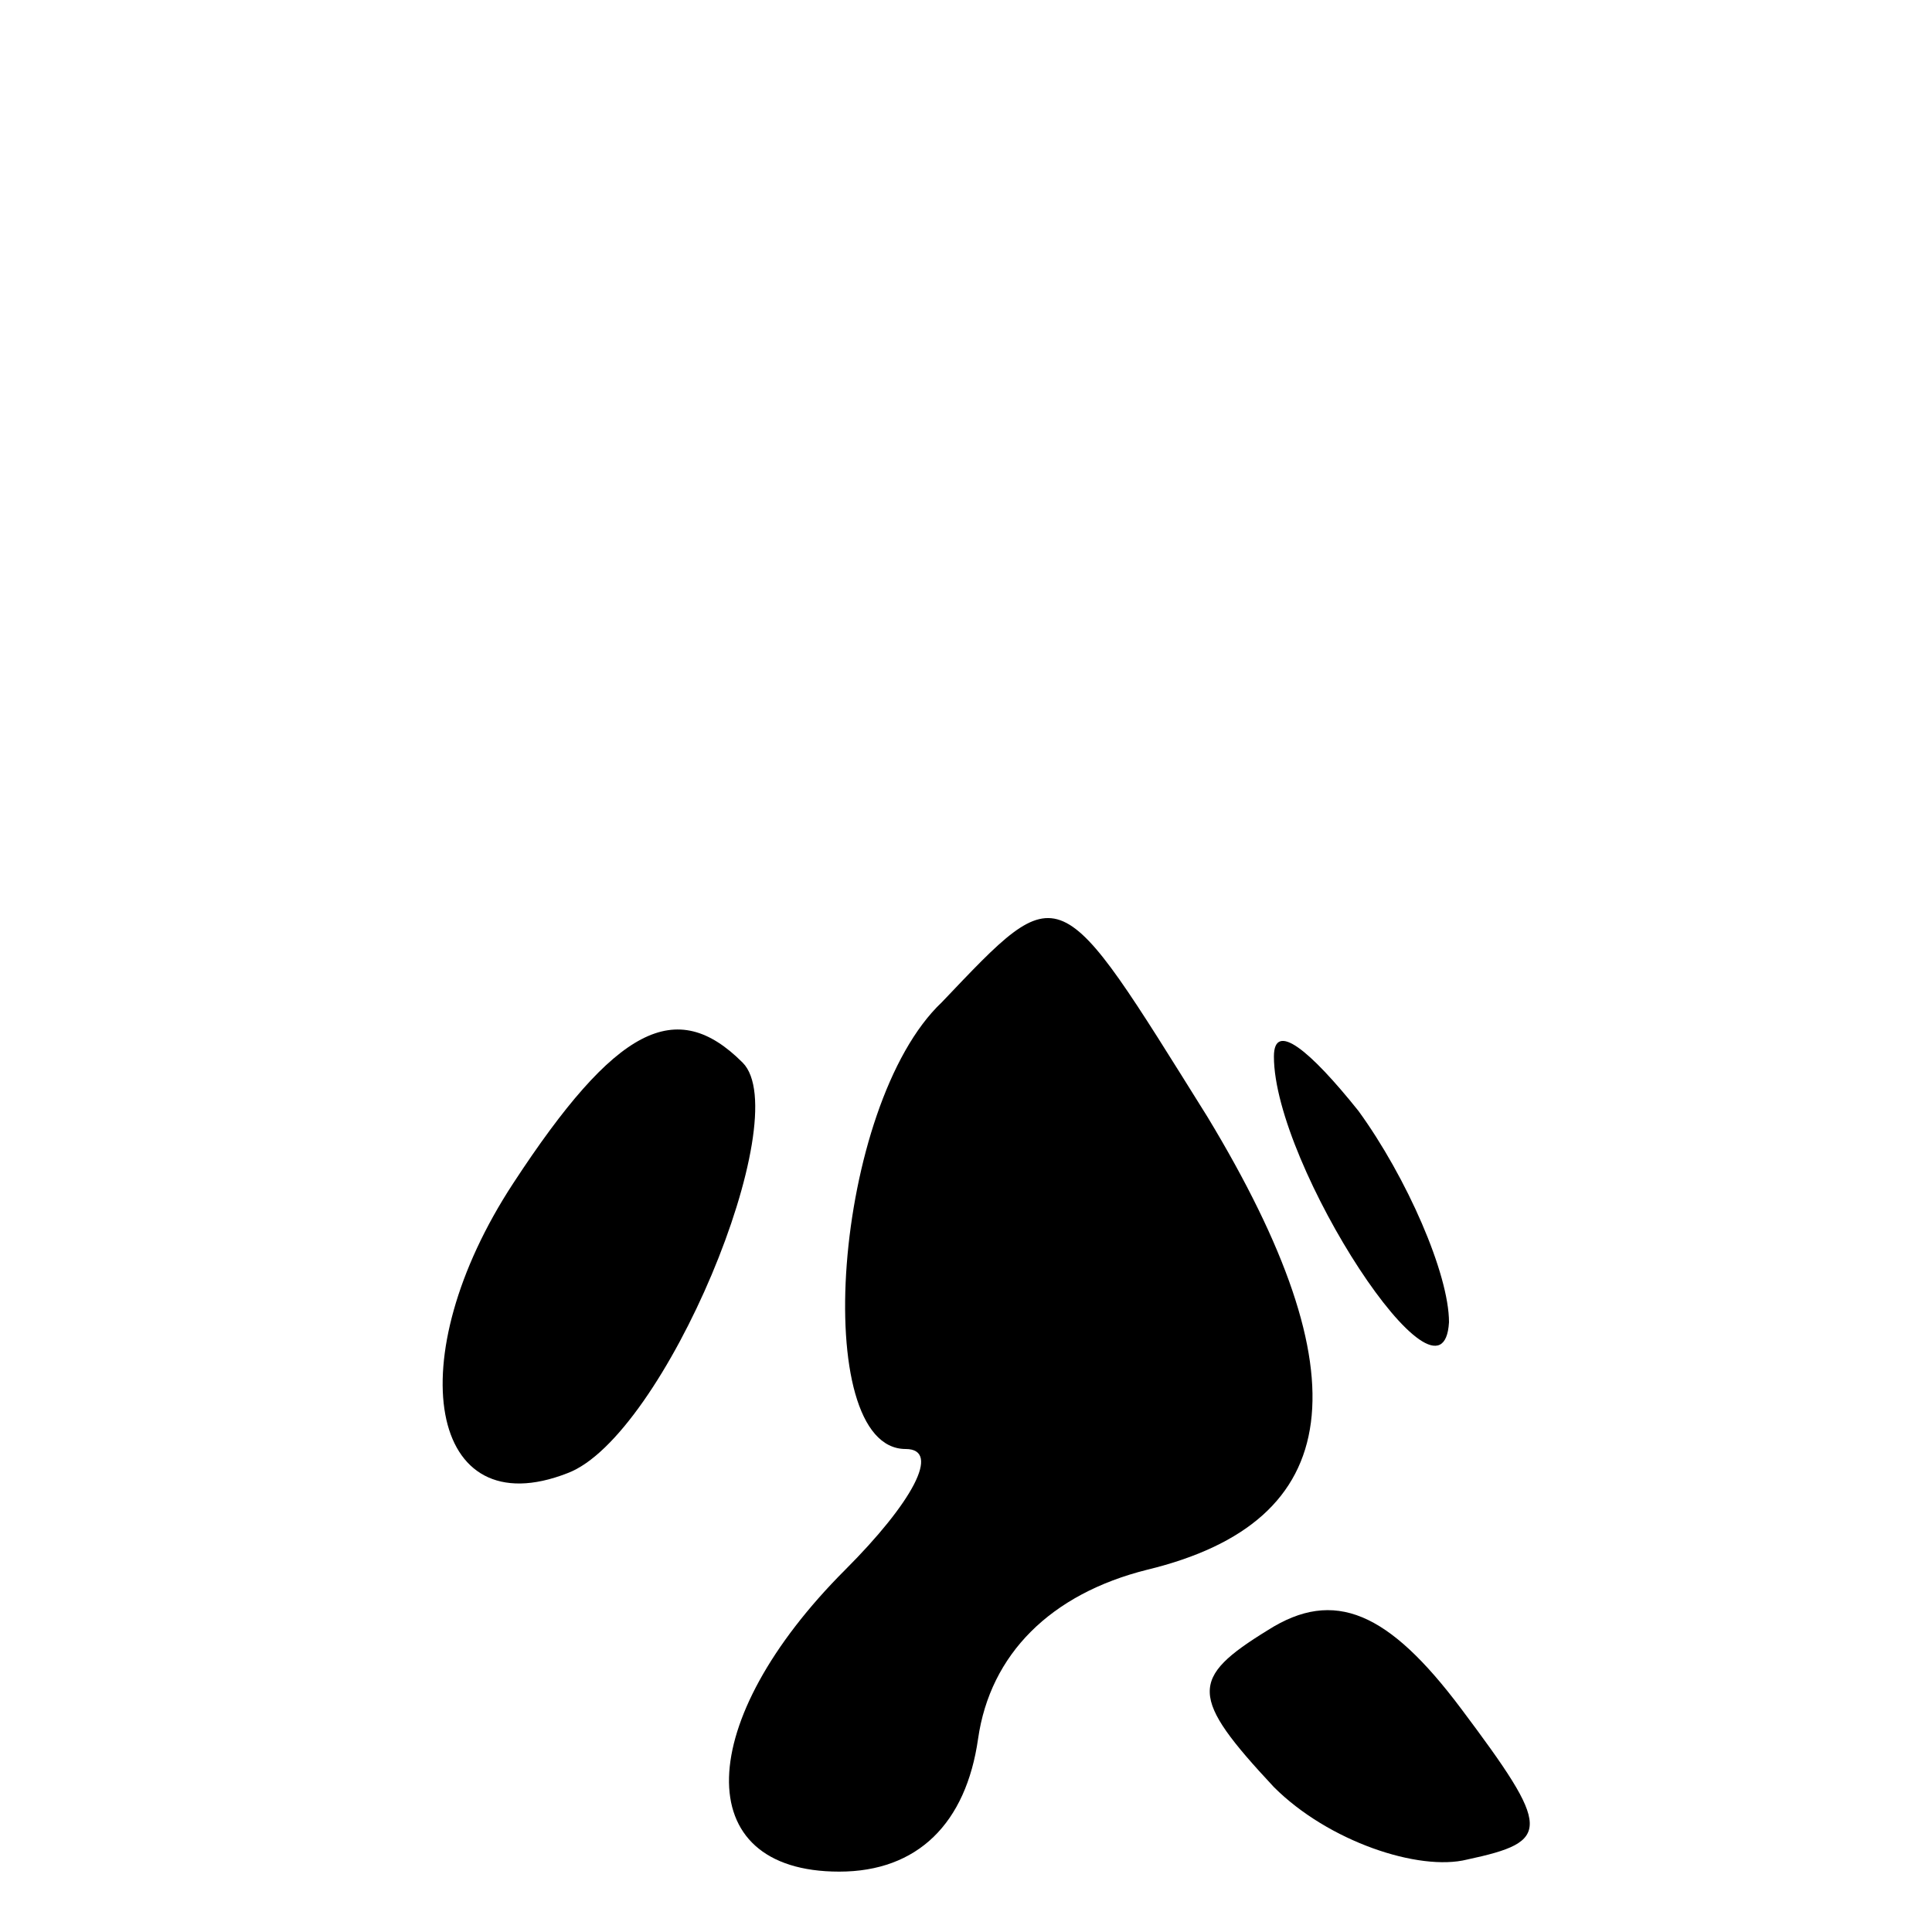 <?xml version="1.0" standalone="no"?>
<!DOCTYPE svg PUBLIC "-//W3C//DTD SVG 20010904//EN"
 "http://www.w3.org/TR/2001/REC-SVG-20010904/DTD/svg10.dtd">
<svg version="1.0" xmlns="http://www.w3.org/2000/svg"
 width="32pt" height="32pt" viewBox="0 0 32 32"
 preserveAspectRatio="xMidYMid meet">
<g transform="translate(0,32) scale(0.1,-0.1)"
fill="#000000" stroke="none">
<path fill="#000000" stroke="none" d="M156 154 c-18 -17 -22 -74 -6 -74 6 0
1 -9 -10 -20 -25 -25 -26 -50 -1 -50 13 0 21 8 23 22 2 14 12 24 28 28 33 8
36 32 10 75 -25 40 -24 40 -44 19z"/>
<path fill="#000000" stroke="none" d="M85 124 c-19 -29 -14 -57 9 -48 16 6
38 59 29 68 -11 11 -21 6 -38 -20z"/>
<path fill="#000000" stroke="none" d="M211 145 c0 -18 28 -61 29 -44 0 8 -7
24 -15 35 -8 10 -14 15 -14 9z"/>
<path fill="#000000" stroke="none" d="M210 50 c-13 -8 -13 -11 1 -26 9 -9 24
-14 32 -12 14 3 14 5 -1 25 -12 16 -21 20 -32 13z"/>
</g>
</svg>
